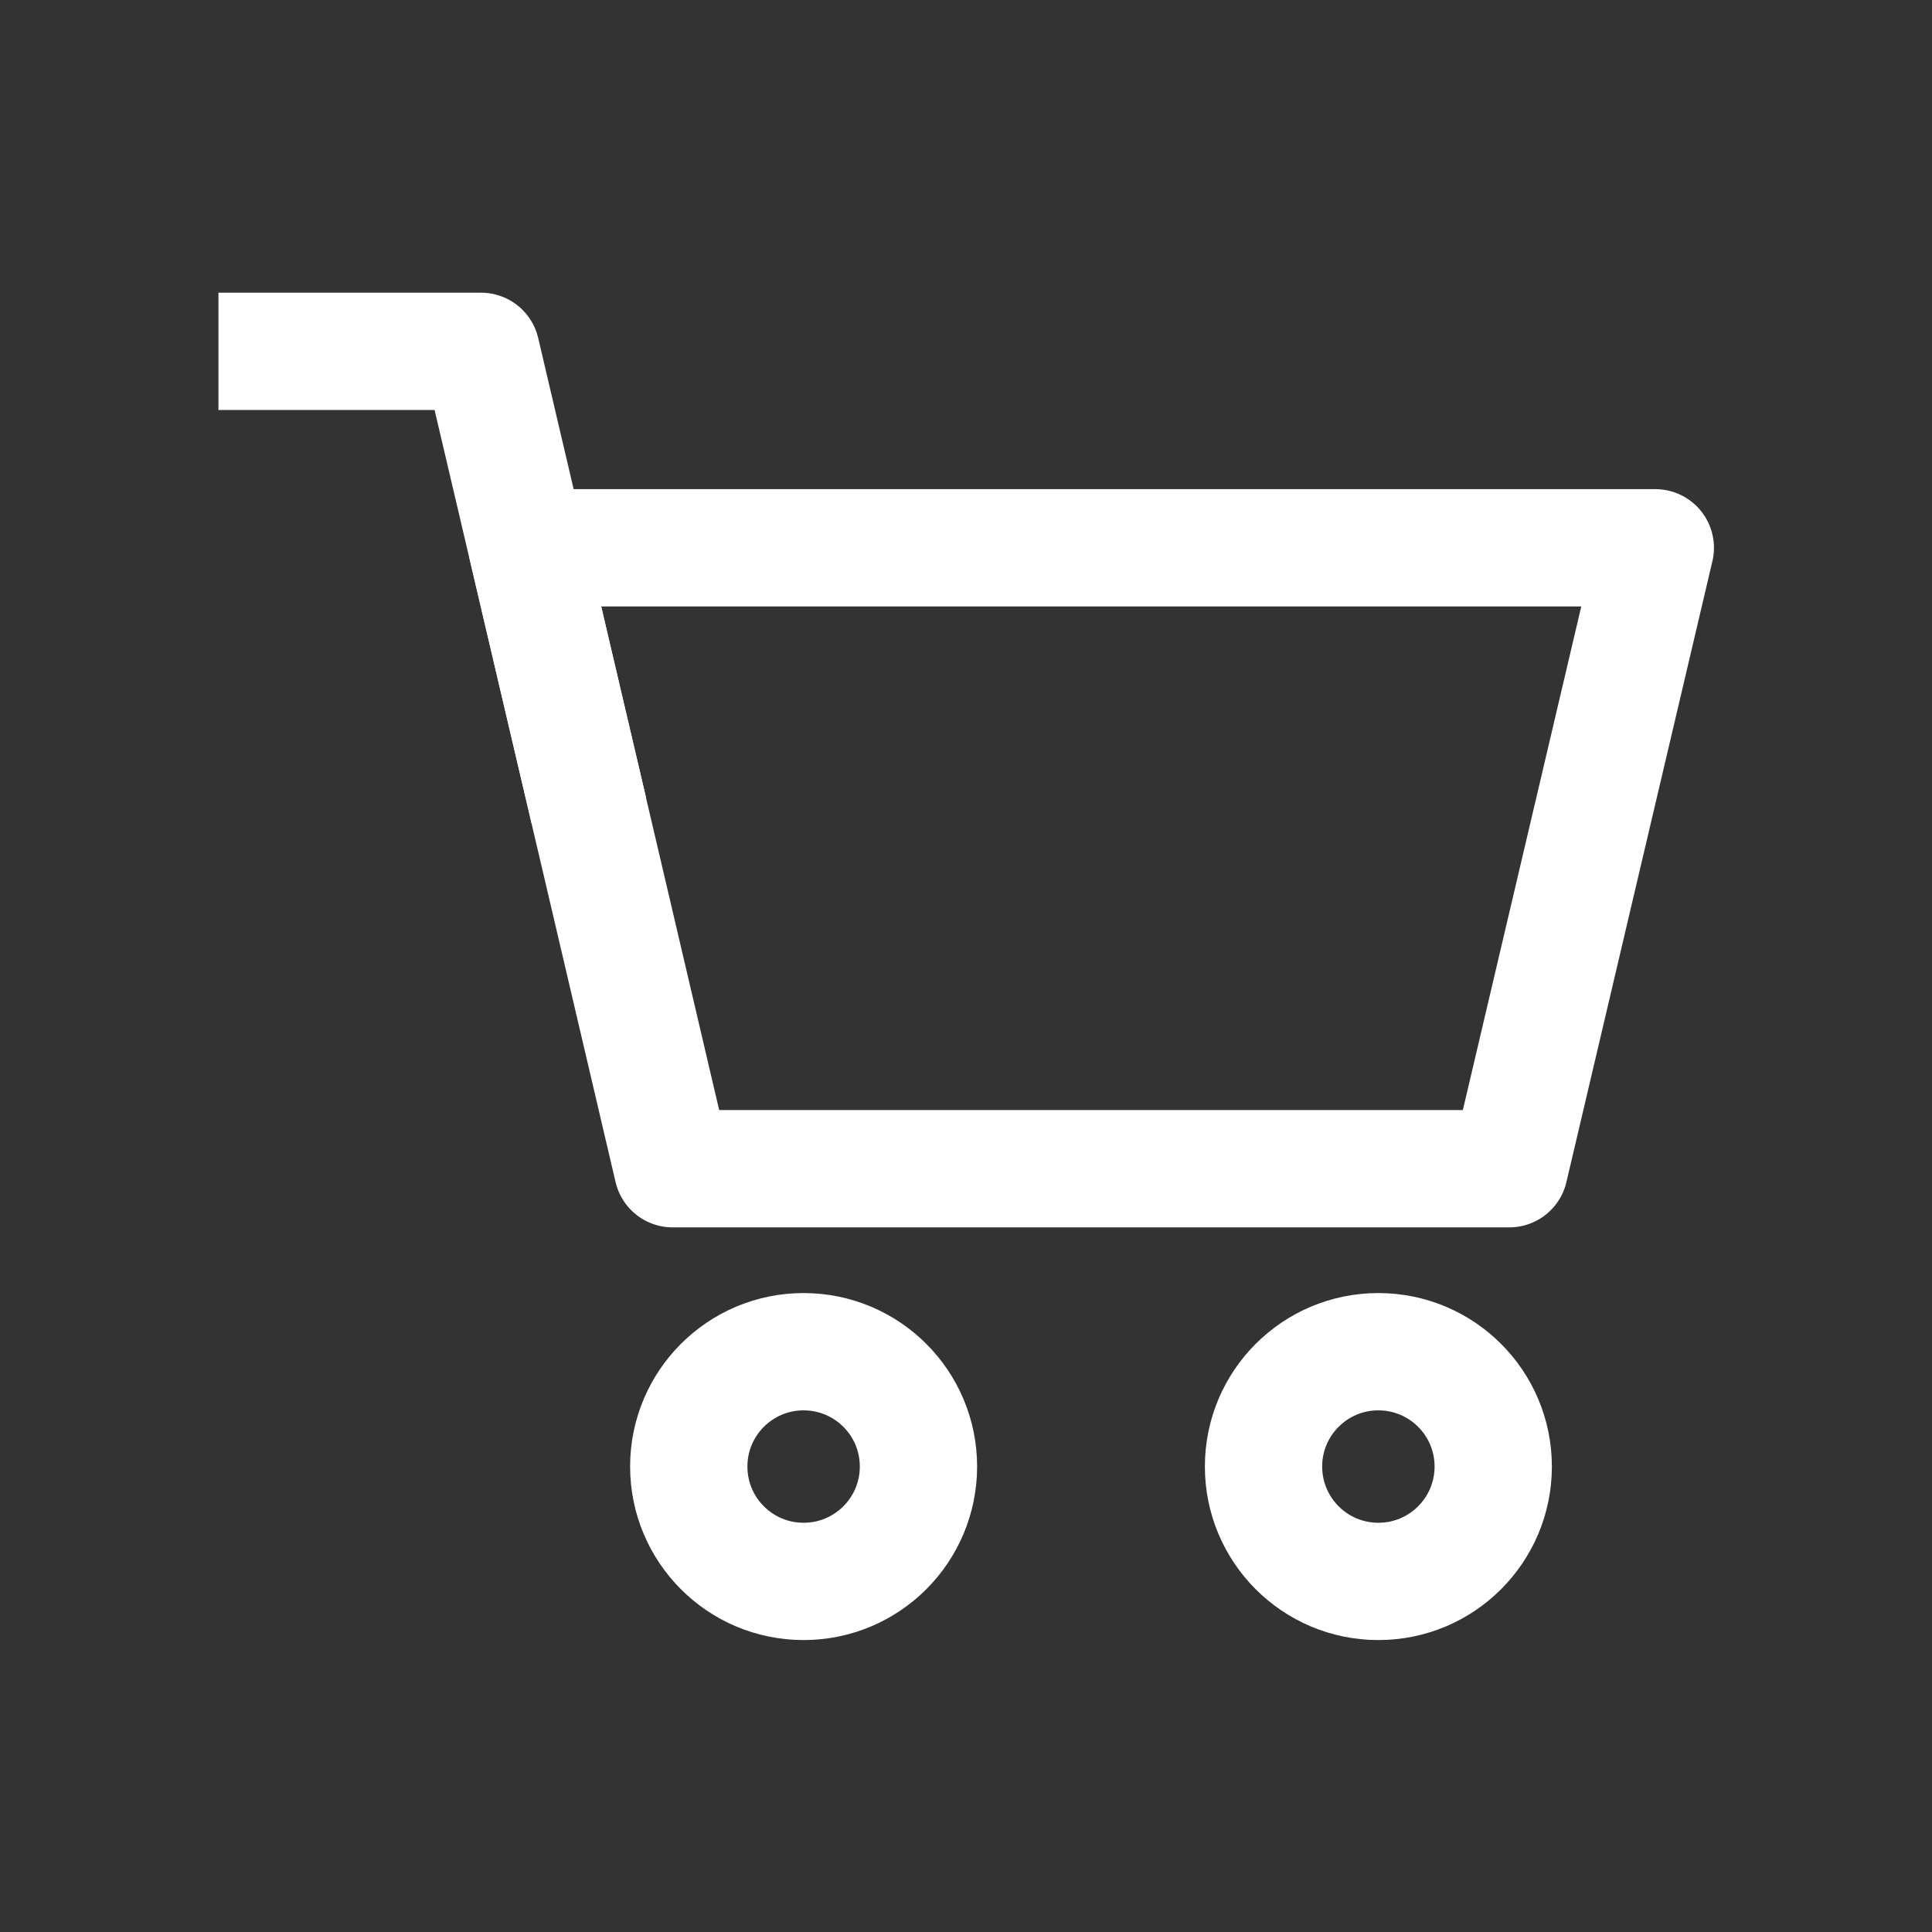 <svg width="28" height="28" viewBox="0 0 28 28" fill="none" xmlns="http://www.w3.org/2000/svg">
<rect x="0" y="0" width="28" height="28" fill="#333333" stroke="none"/>
<path fill-rule="evenodd" clip-rule="evenodd" d="M23.99 7.939L21.874 16.938H9.749L7.641 7.939H23.99Z" stroke="white" stroke-width="1.7" stroke-linecap="square" stroke-linejoin="round"/>
<path d="M19.976 22.919C20.896 22.919 21.641 22.174 21.641 21.254C21.641 20.335 20.896 19.59 19.976 19.59C19.057 19.59 18.312 20.335 18.312 21.254C18.312 22.174 19.057 22.919 19.976 22.919Z" stroke="white" stroke-width="1.7" stroke-linecap="square" stroke-linejoin="round"/>
<path d="M11.646 22.919C12.566 22.919 13.311 22.174 13.311 21.254C13.311 20.335 12.566 19.59 11.646 19.59C10.727 19.59 9.982 20.335 9.982 21.254C9.982 22.174 10.727 22.919 11.646 22.919Z" stroke="white" stroke-width="1.7" stroke-linecap="square" stroke-linejoin="round"/>
<path d="M4.016 5.092H6.972L8.341 10.925" stroke="white" stroke-width="1.7" stroke-linecap="square" stroke-linejoin="round"/>
</svg>

